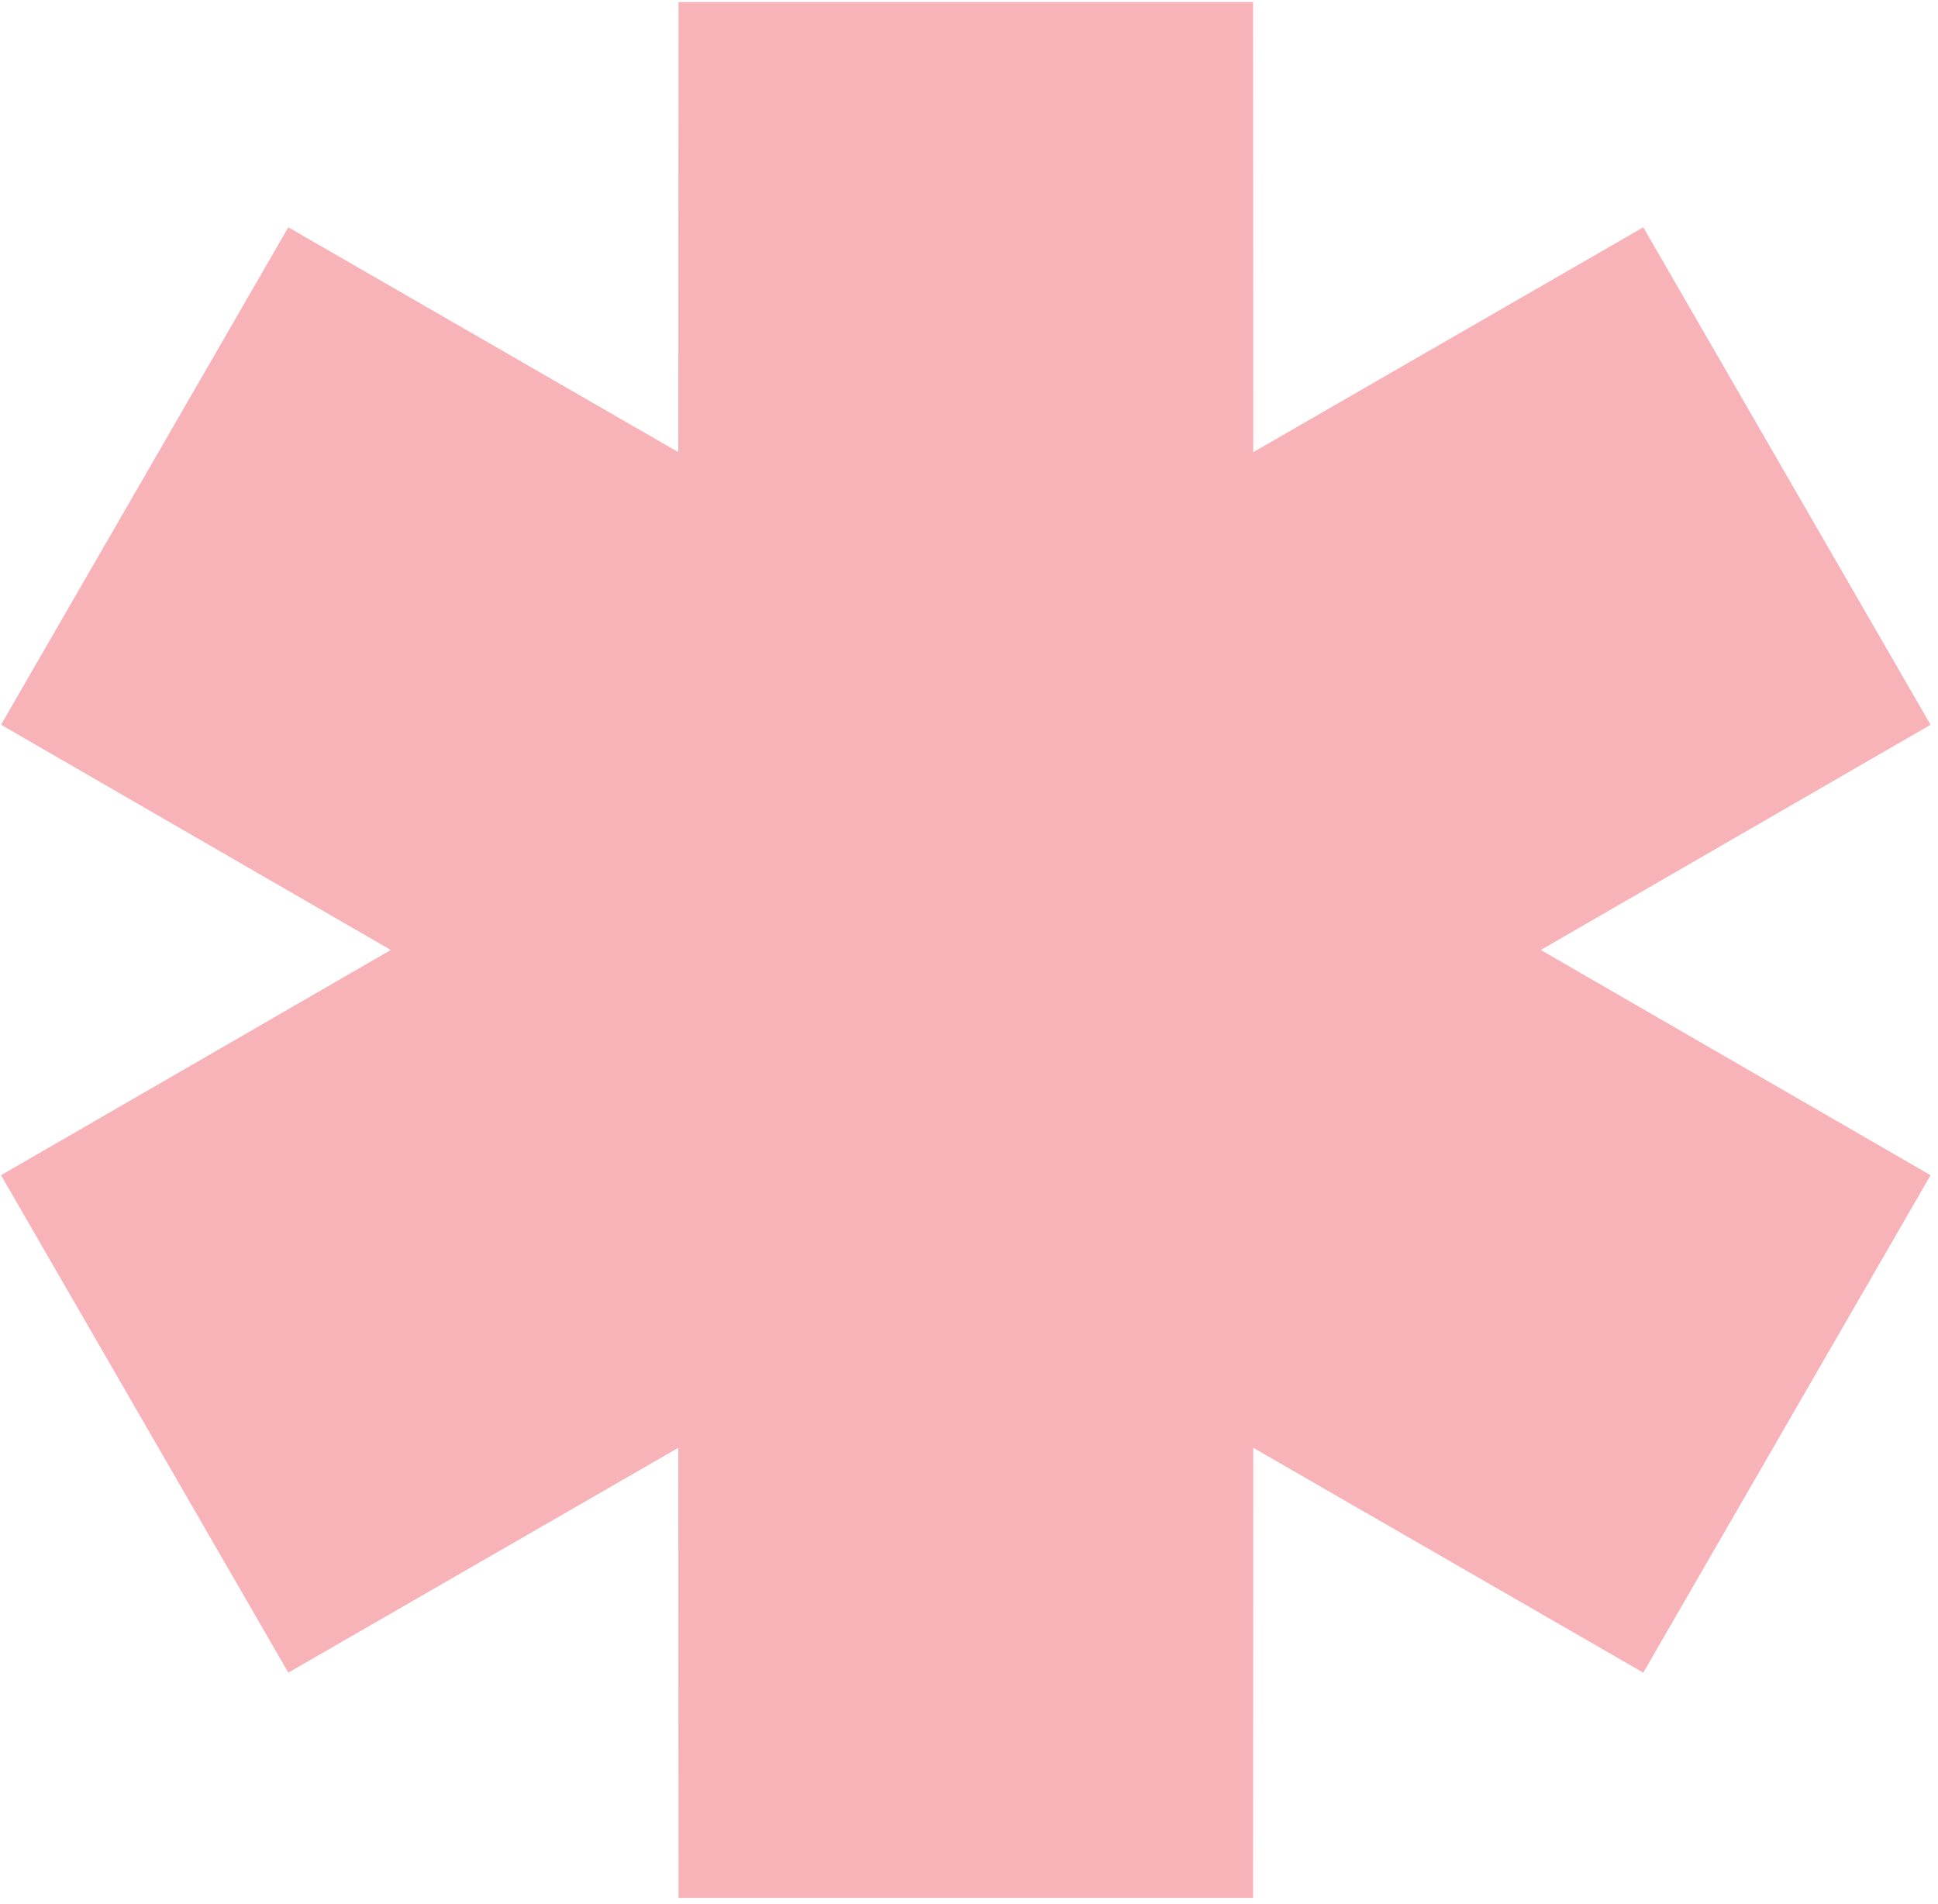 <svg width="229" height="225" viewBox="0 0 229 225" fill="none" xmlns="http://www.w3.org/2000/svg">
<path fill-rule="evenodd" clip-rule="evenodd" d="M46.178 112.246L0.122 85.634L34.068 26.858L80.15 53.424L80.176 0.246H148.068L148.094 53.424L194.176 26.858L228.122 85.634L182.066 112.246L228.122 138.858L194.176 197.634L148.094 171.068L148.068 224.246H80.176L80.15 171.068L34.068 197.634L0.122 138.858L46.178 112.246Z" fill="#F8B3B8"/>
</svg>
